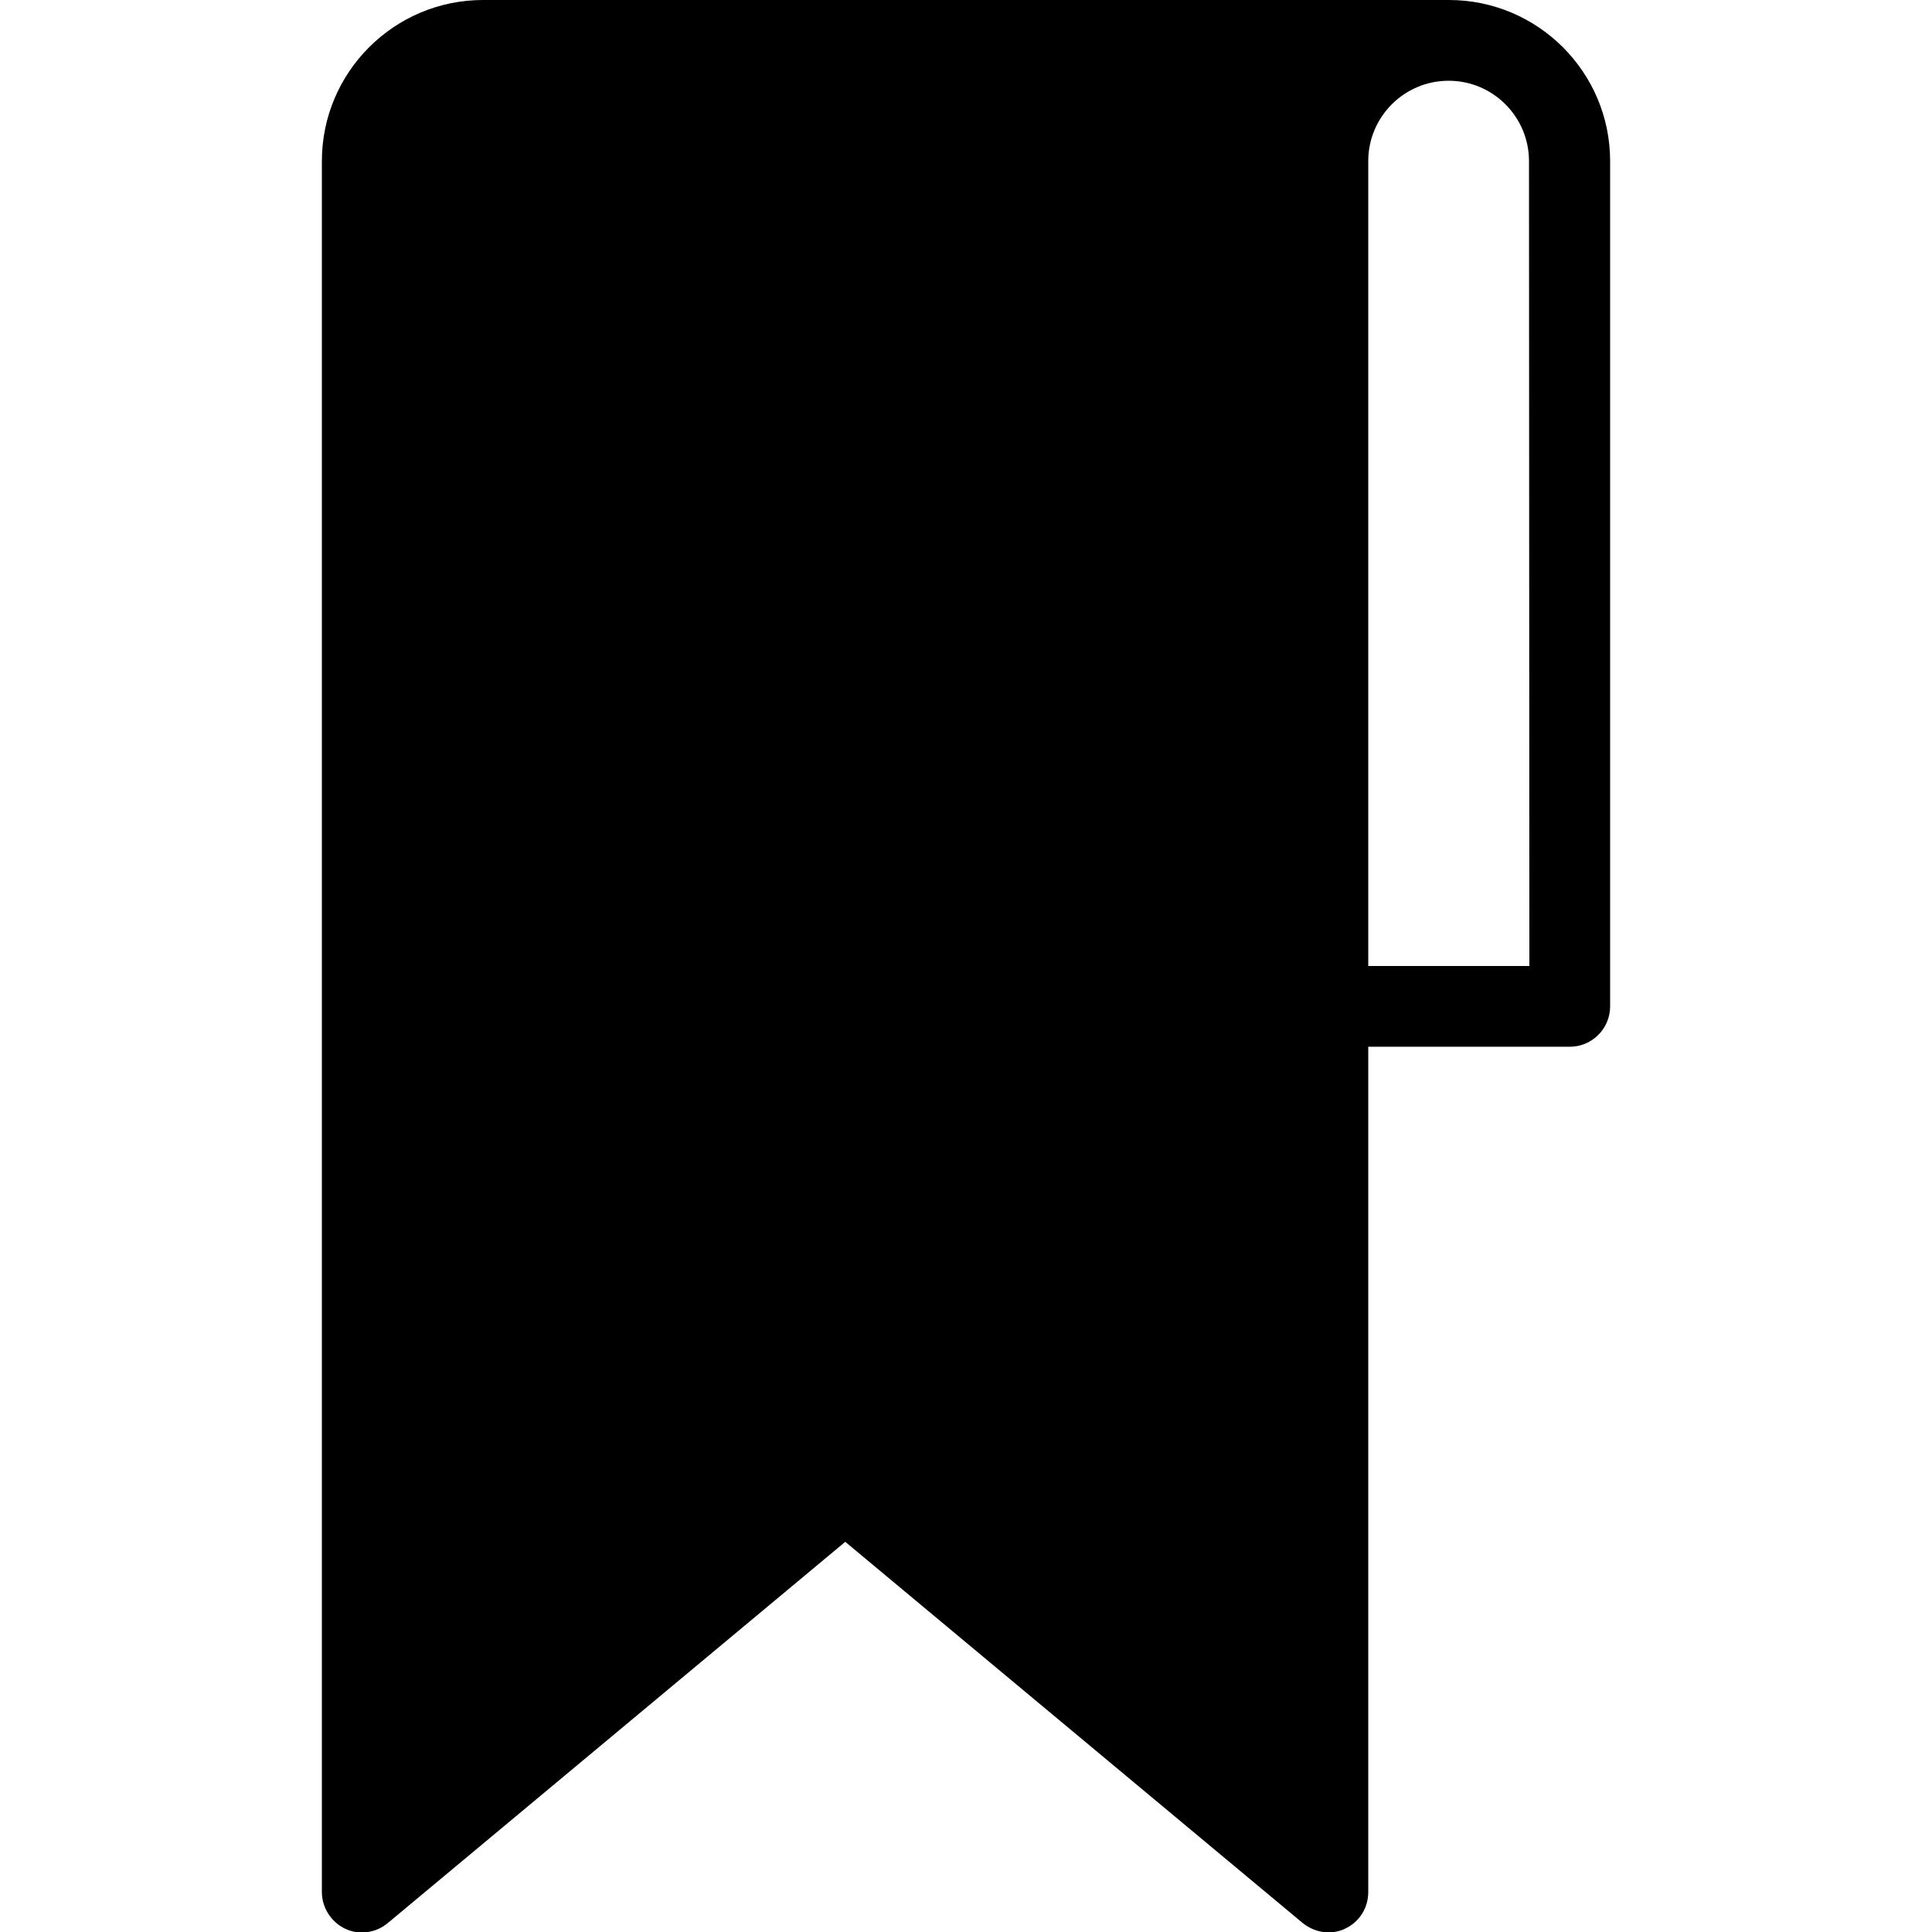 <?xml version="1.0" encoding="utf-8"?>
<!-- Generator: Adobe Illustrator 24.1.1, SVG Export Plug-In . SVG Version: 6.00 Build 0)  -->
<svg version="1.1" id="Capa_1" xmlns="http://www.w3.org/2000/svg" xmlns:xlink="http://www.w3.org/1999/xlink" x="0px" y="0px"
	 viewBox="0 0 512 512" style="enable-background:new 0 0 512 512;" xml:space="preserve">
<g>
	<g>
		<g>
			<path d="M384,0H128c-23.5,0-42.7,19.1-42.7,42.7v458.7c0,4.1,2.4,7.9,6.1,9.7c3.7,1.8,8.2,1.2,11.4-1.5l121.2-101l121.2,101
				c2,1.6,4.4,2.5,6.8,2.5c1.5,0,3.1-0.3,4.5-1c3.8-1.8,6.1-5.5,6.1-9.7v-224H416c5.9,0,10.7-4.8,10.7-10.7v-224
				C426.7,19.1,407.5,0,384,0z M341.3,42.7v435.9l-110.5-92.1c-2-1.6-4.4-2.5-6.8-2.5s-4.9,0.8-6.8,2.5l-110.5,92.1V42.7
				c0-11.8,9.6-21.3,21.3-21.3h219.1C343.4,27.6,341.3,34.9,341.3,42.7z M405.3,256h-42.7V42.7c0-11.8,9.6-21.3,21.3-21.3
				c11.8,0,21.3,9.6,21.3,21.3L405.3,256L405.3,256z"/>
		</g>
	</g>
	<rect x="99.6" y="17.1" width="250.4" height="379"/>
	<polygon points="95.5,389.9 96.2,493.1 219.3,396.1 348,491.8 354.9,382.4 	"/>
</g>
</svg>
